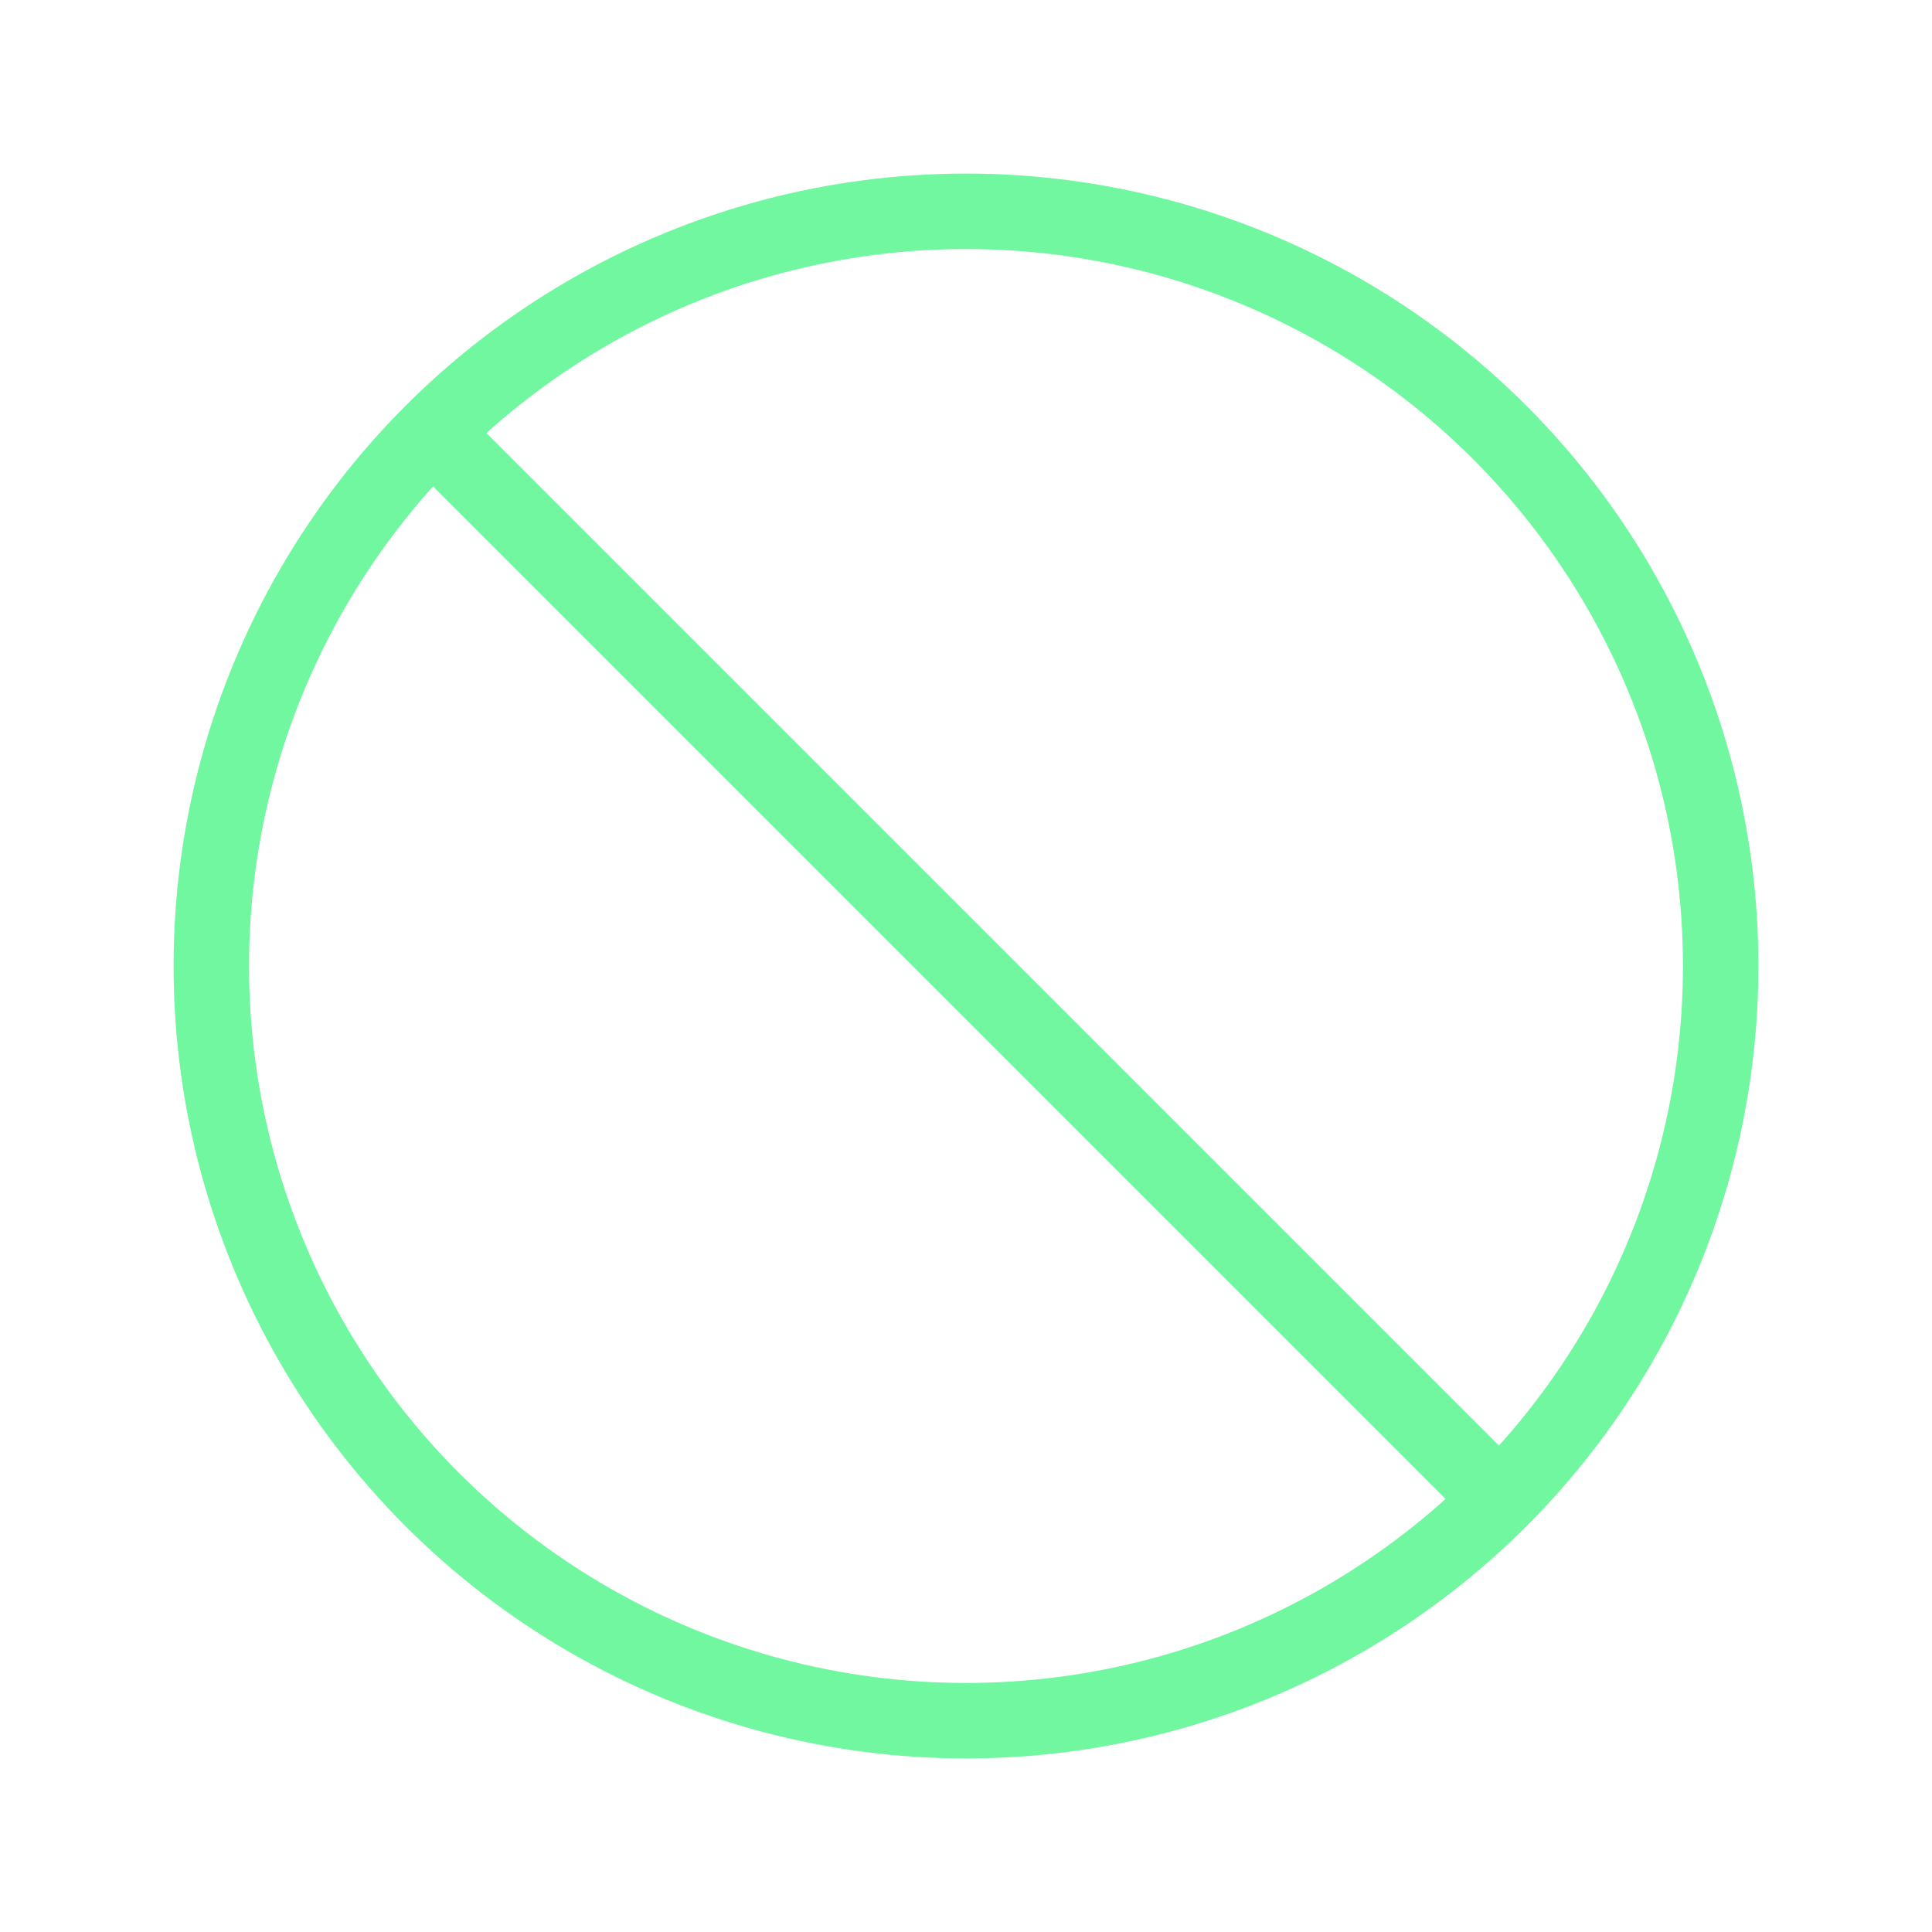 <svg xmlns="http://www.w3.org/2000/svg" viewBox="0 0 128 128" fill="none" stroke="#71F79F" stroke-width="5" stroke-linecap="round" stroke-linejoin="round"><circle cx="64" cy="64" r="50"/><path d="m30 30 68 68"/></svg>
